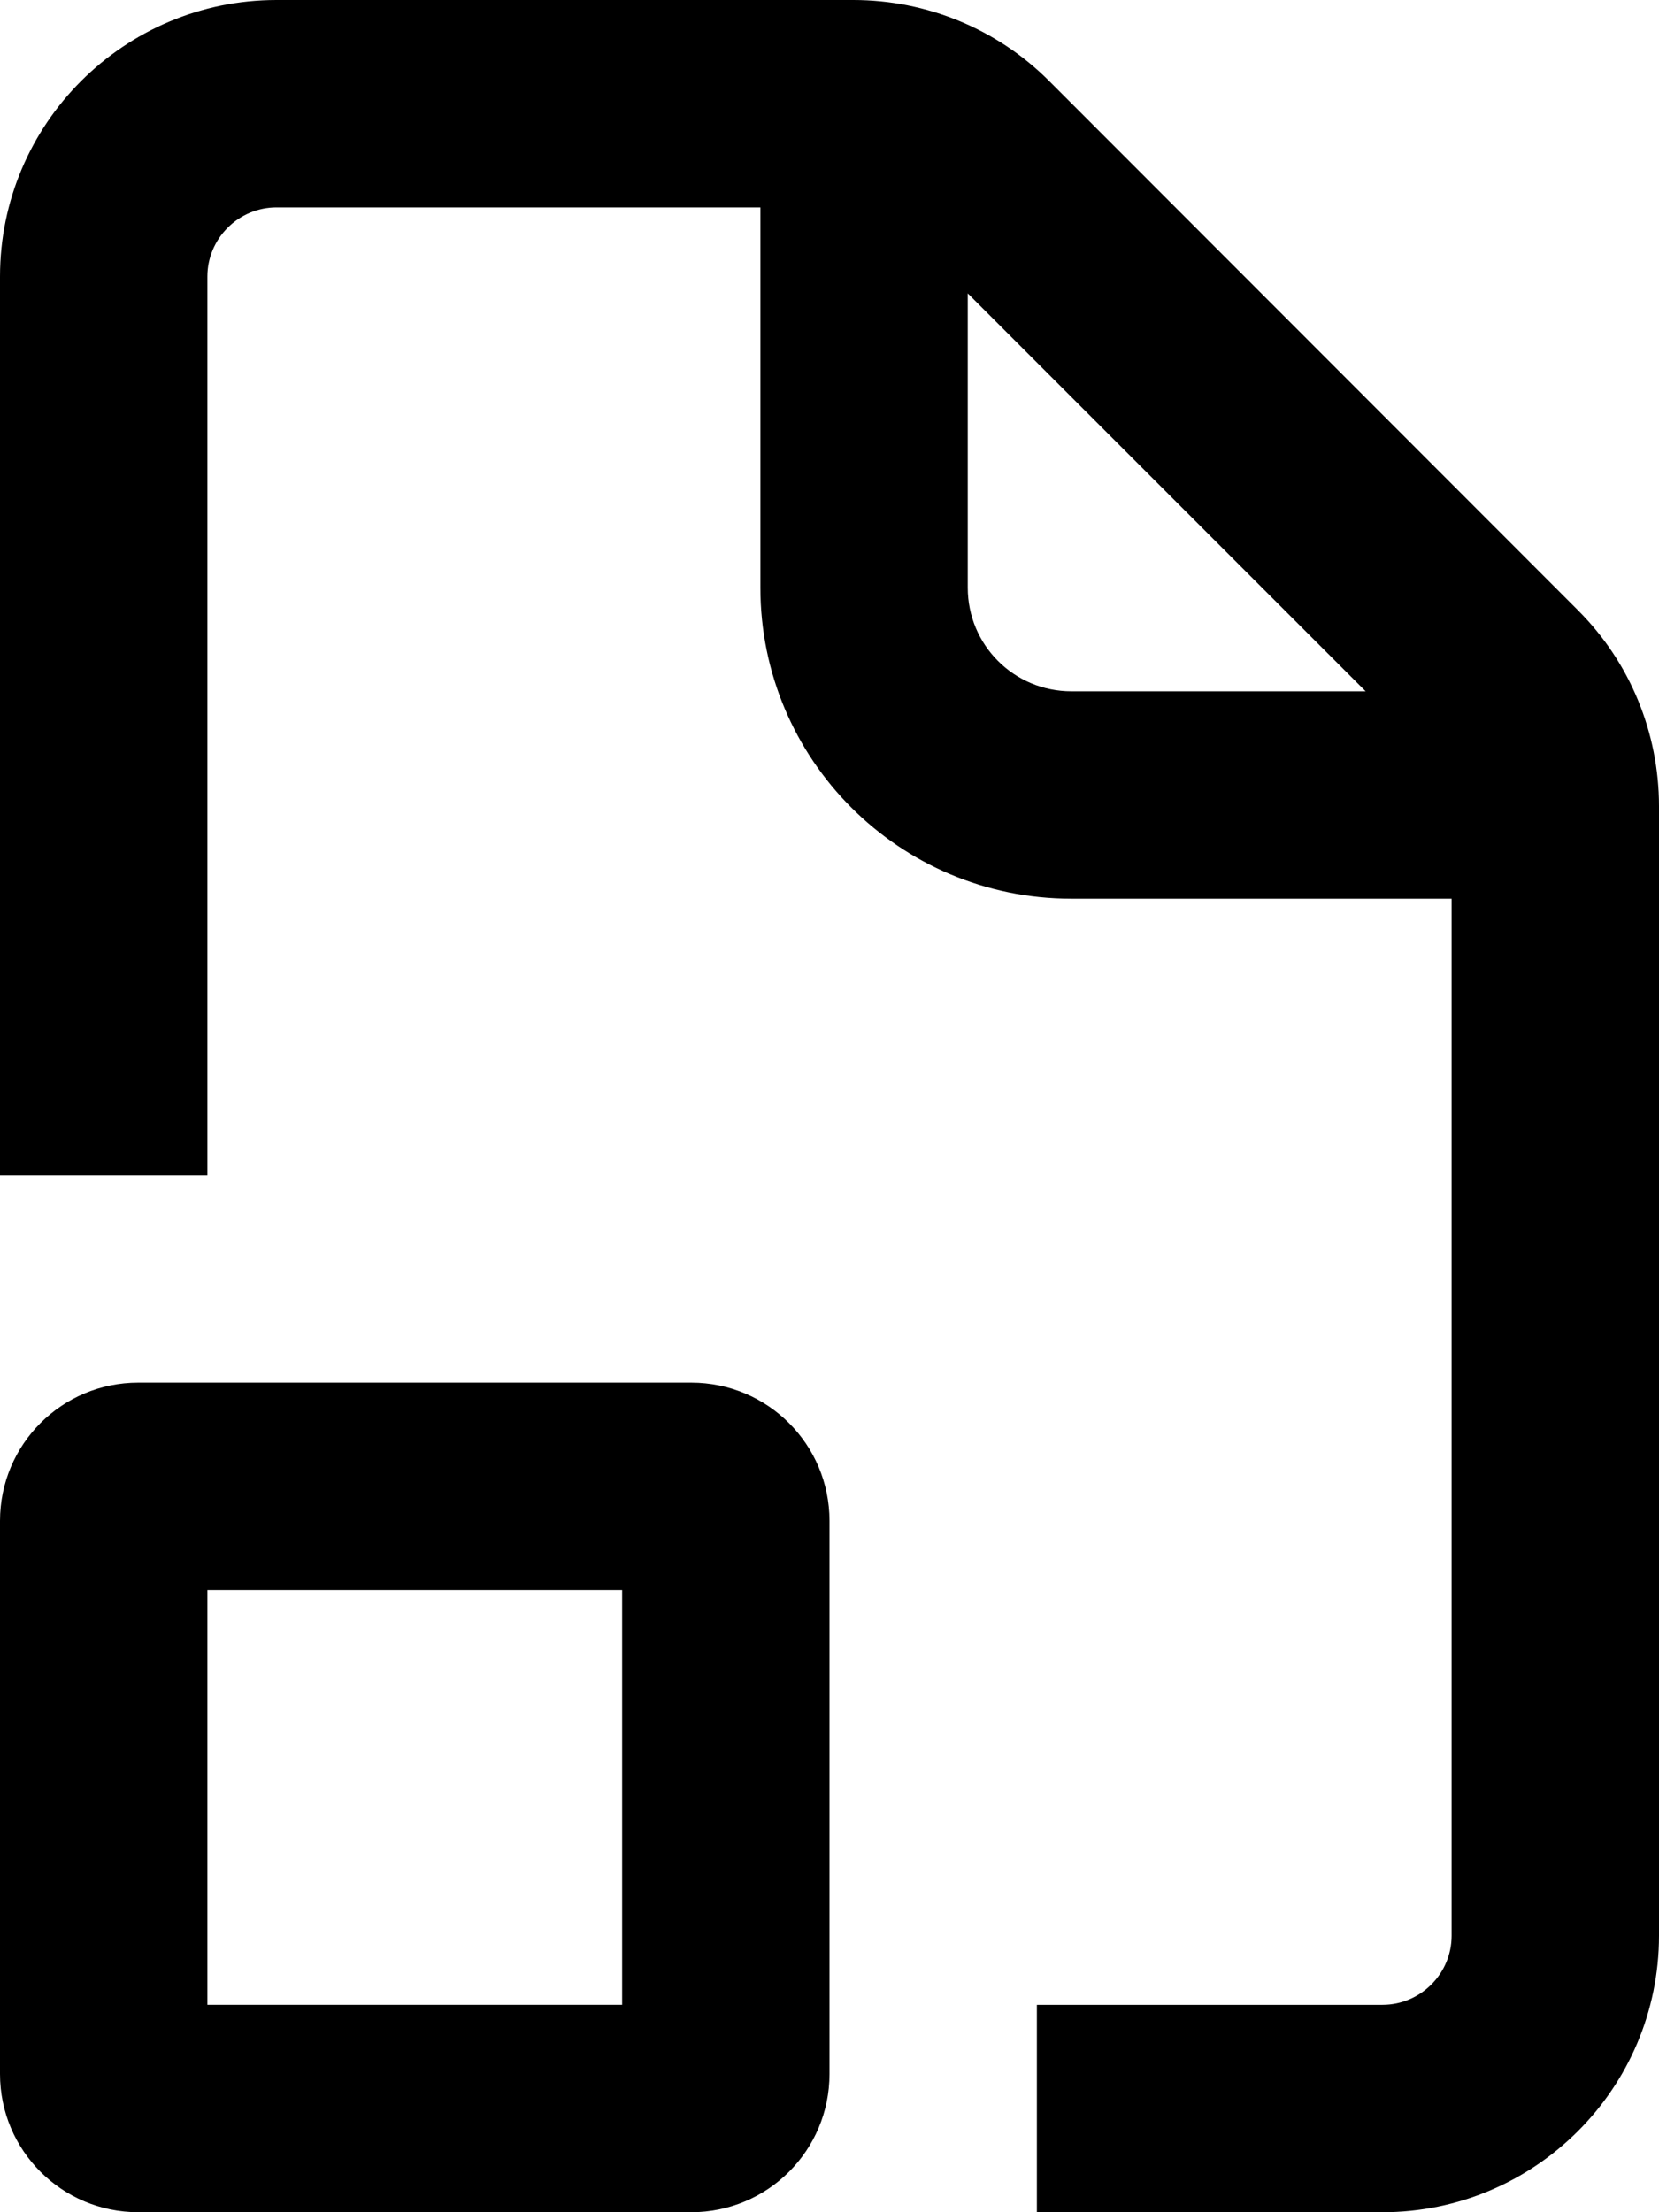 <svg fill="currentColor" xmlns="http://www.w3.org/2000/svg" viewBox="0 0 384 512"><!--! Font Awesome Pro 7.1.0 by @fontawesome - https://fontawesome.com License - https://fontawesome.com/license (Commercial License) Copyright 2025 Fonticons, Inc. --><path fill="currentColor" d="M176 48L64 48c-8.8 0-16 7.2-16 16l0 208-48 0 0-208C0 28.7 28.7 0 64 0L197.5 0c17 0 33.3 6.7 45.3 18.7L365.3 141.3c12 12 18.7 28.3 18.7 45.3L384 448c0 35.3-28.7 64-64 64l-80 0 0-48 80 0c8.8 0 16-7.2 16-16l0-240-88 0c-39.8 0-72-32.2-72-72l0-88zM316.1 160L224 67.9 224 136c0 13.3 10.7 24 24 24l68.1 0zM48 464l96 0 0-96-96 0 0 96zM0 352c0-17.7 14.3-32 32-32l128 0c17.7 0 32 14.3 32 32l0 128c0 17.7-14.3 32-32 32L32 512c-17.7 0-32-14.3-32-32L0 352z"/></svg>
